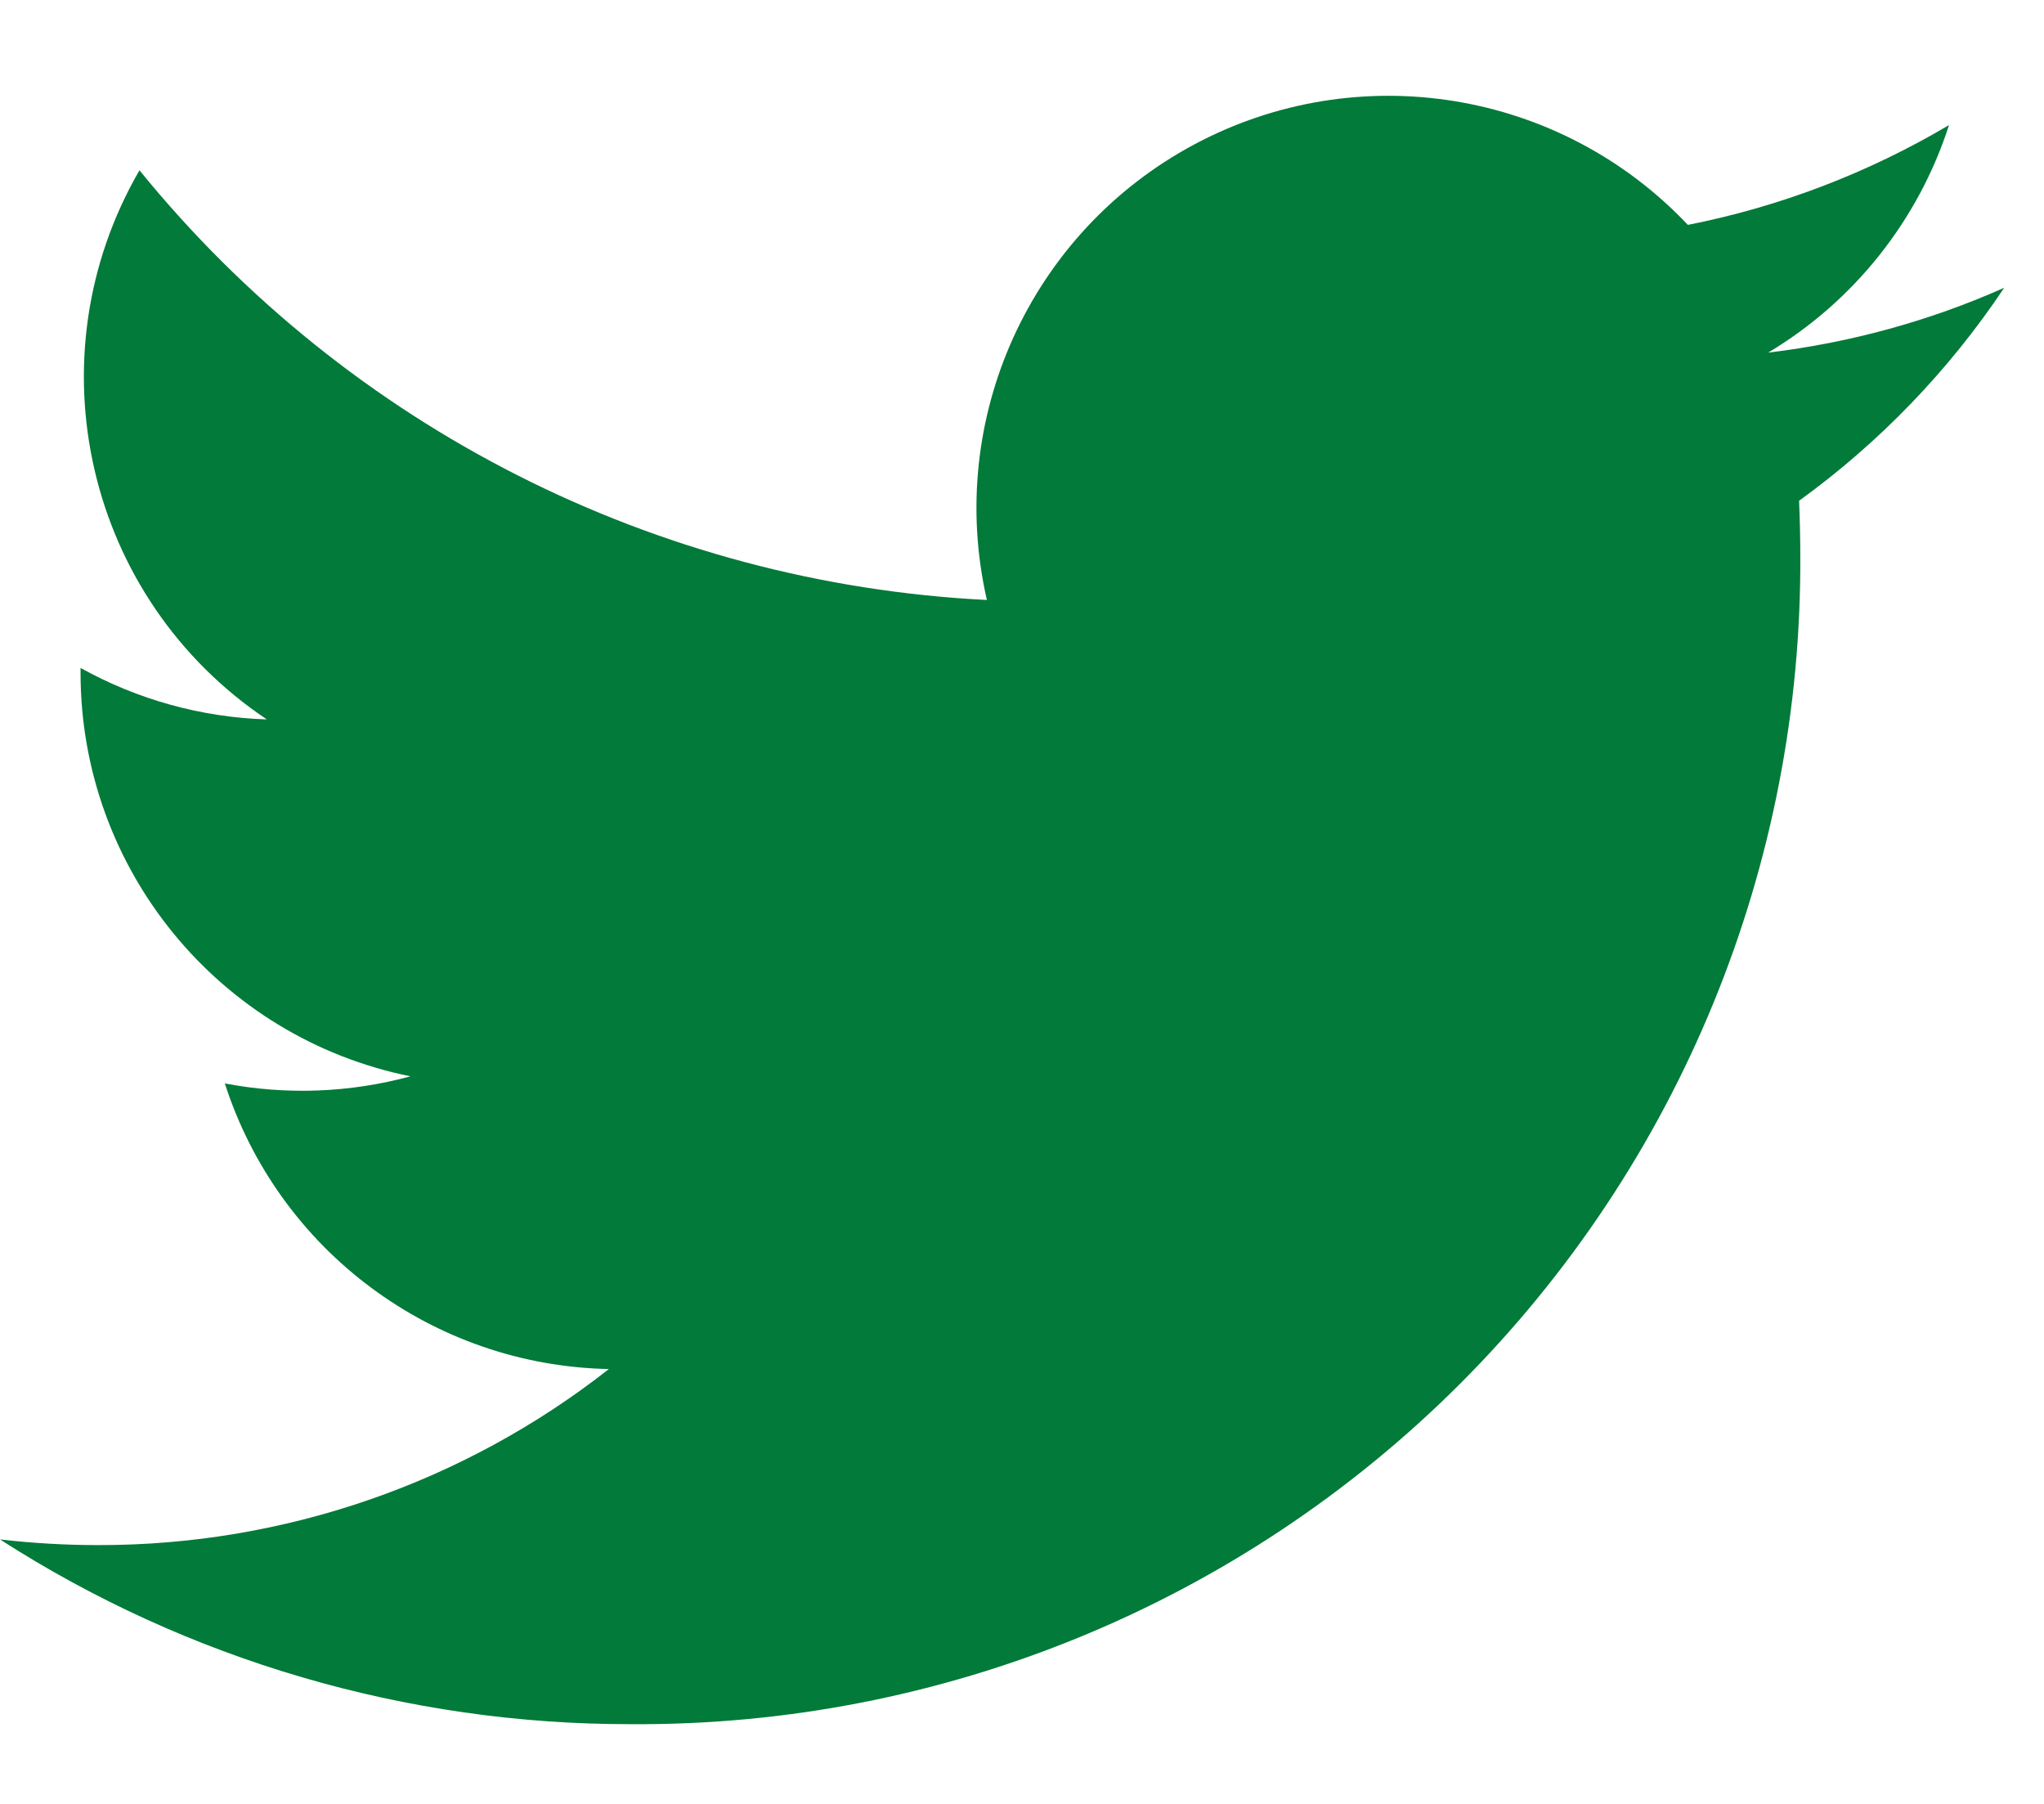 <svg width="17" height="15" viewBox="0 0 17 15" fill="none" xmlns="http://www.w3.org/2000/svg">
<path d="M14.706 2.932C15.42 2.505 15.955 1.832 16.21 1.04C15.538 1.438 14.804 1.719 14.038 1.87C12.976 0.746 11.294 0.473 9.931 1.202C8.568 1.932 7.863 3.483 8.208 4.989C5.458 4.851 2.897 3.553 1.16 1.416C0.254 2.979 0.717 4.977 2.219 5.982C1.676 5.965 1.145 5.818 0.67 5.554C0.67 5.568 0.67 5.582 0.67 5.597C0.671 7.225 1.818 8.627 3.414 8.95C2.91 9.087 2.382 9.107 1.87 9.009C2.318 10.401 3.602 11.355 5.064 11.384C3.853 12.335 2.357 12.85 0.817 12.848C0.544 12.848 0.271 12.832 0 12.801C1.564 13.806 3.384 14.339 5.243 14.337C7.829 14.355 10.314 13.335 12.143 11.507C13.972 9.678 14.991 7.192 14.973 4.606C14.973 4.458 14.969 4.311 14.963 4.164C15.632 3.68 16.21 3.08 16.669 2.393C16.046 2.67 15.384 2.851 14.706 2.932Z" fill="#027A39"/>
</svg>
